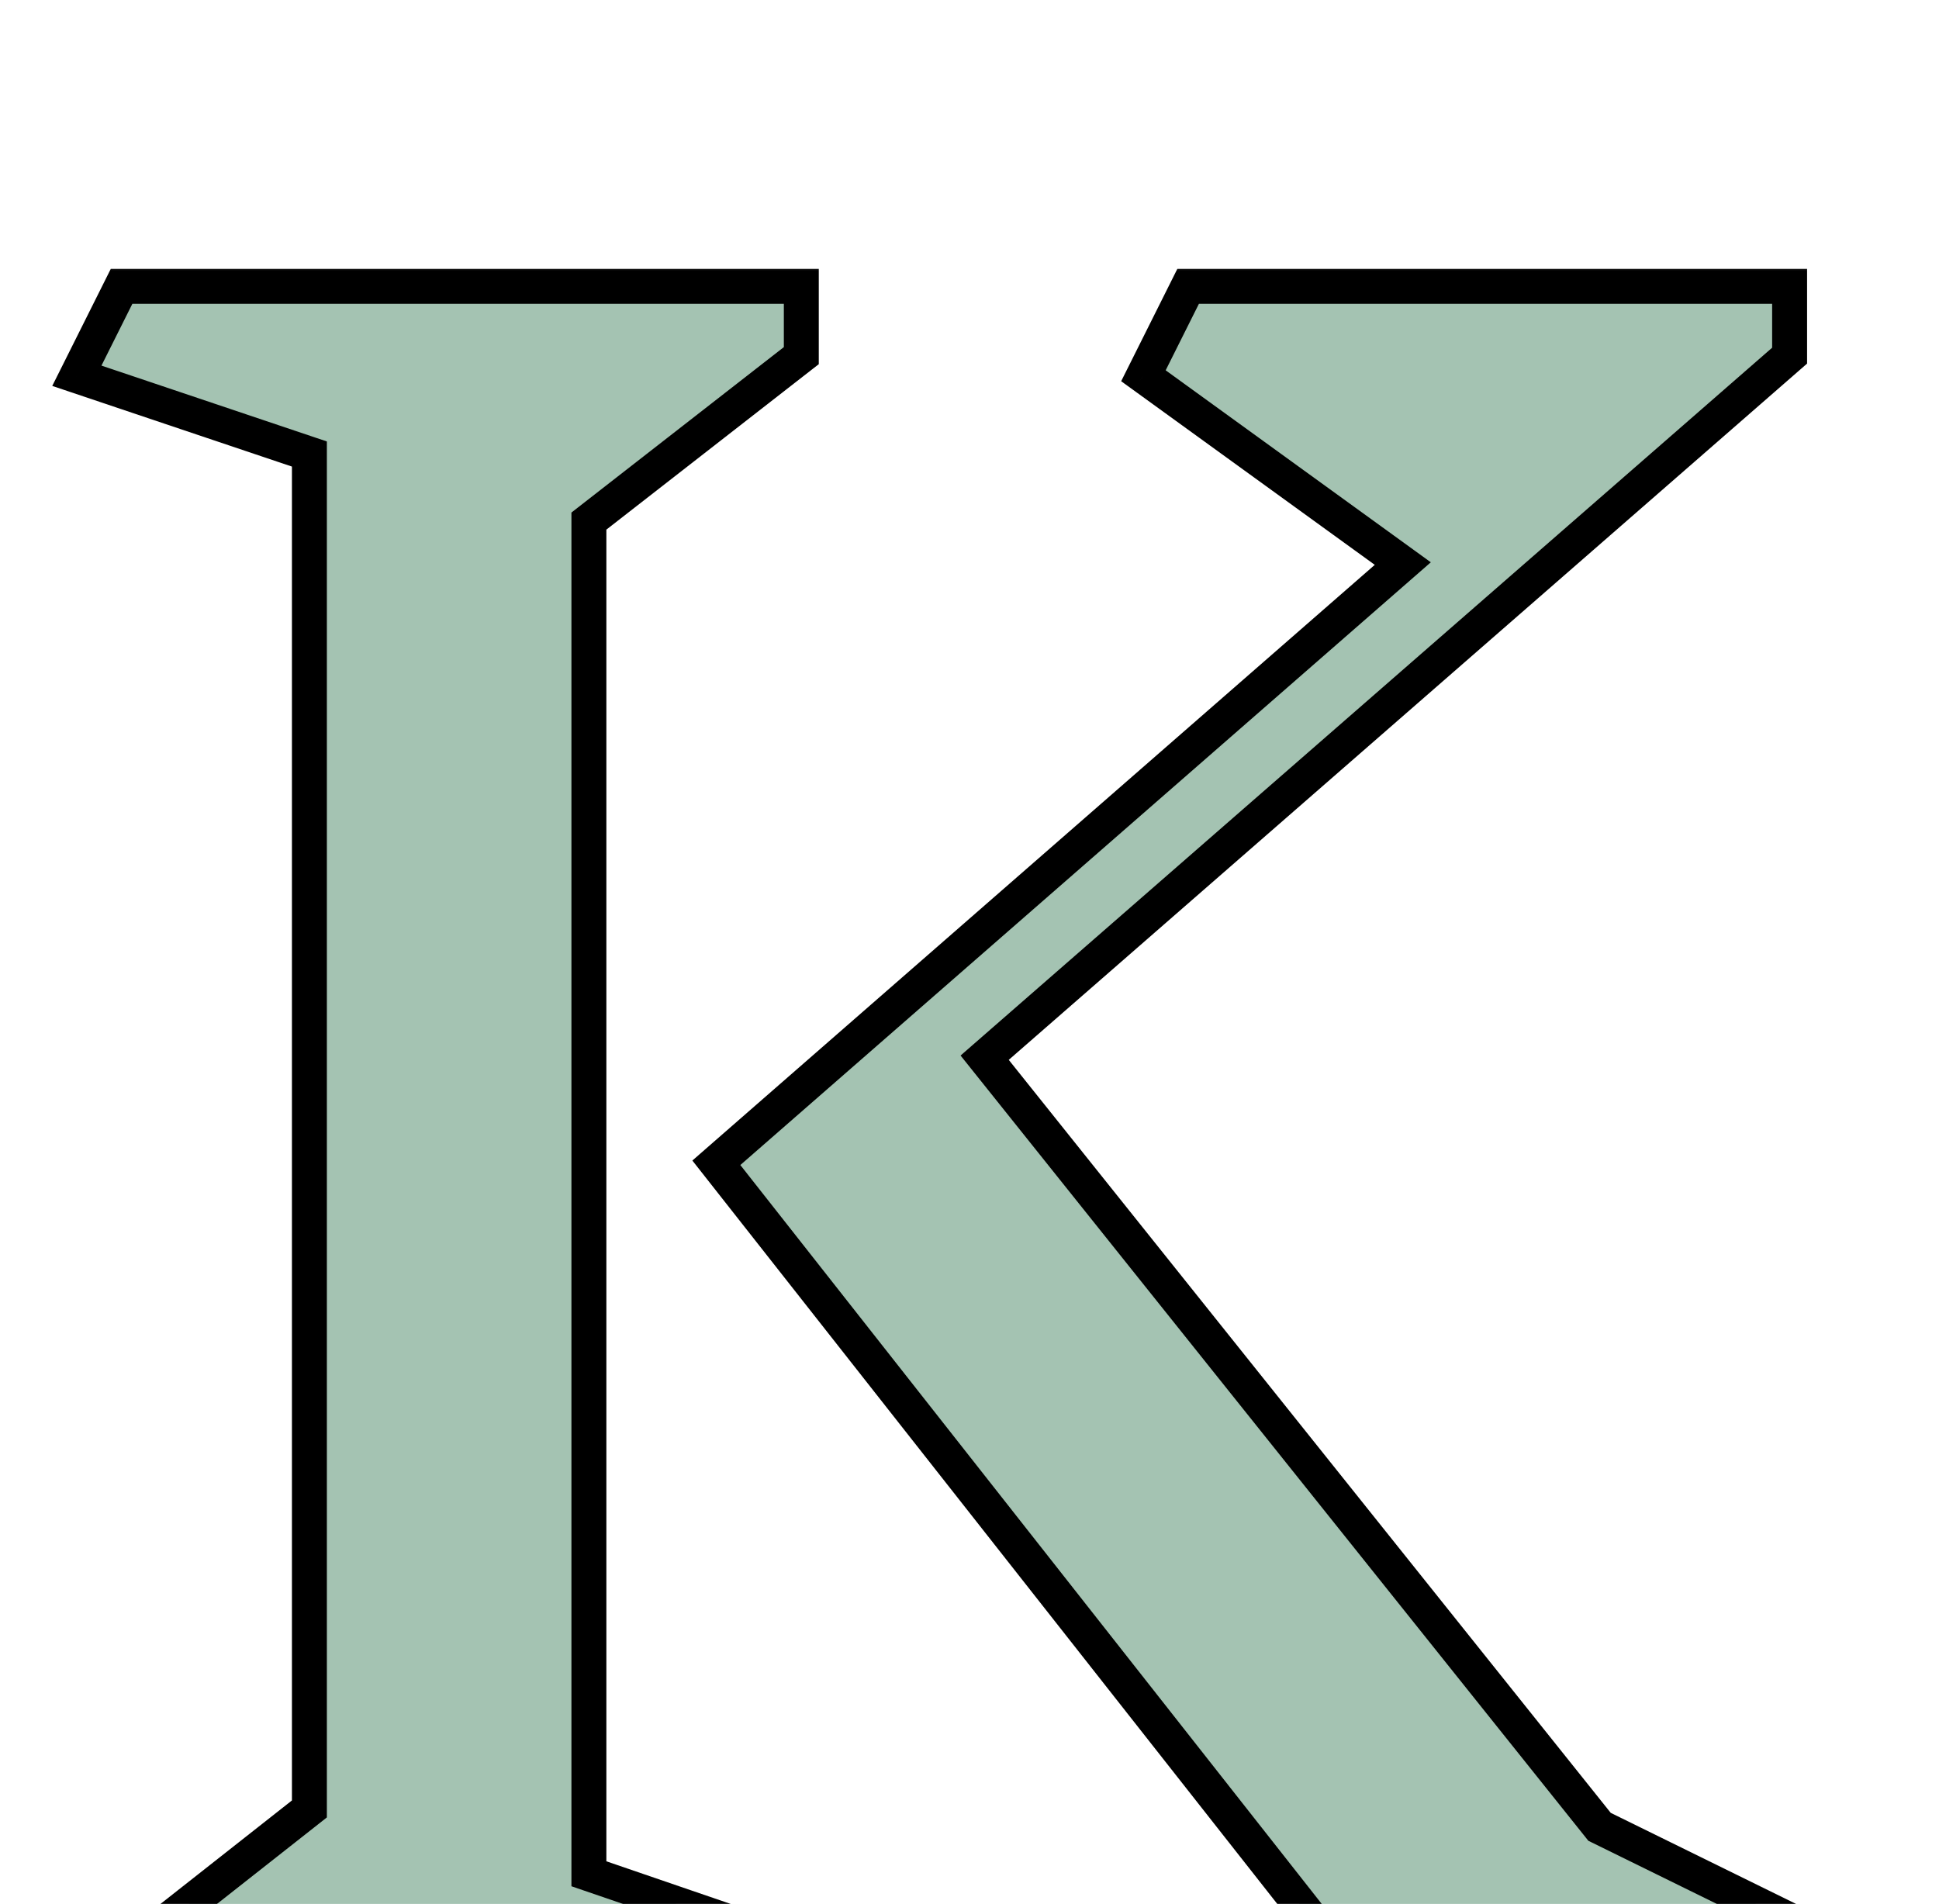 <svg width="111" height="109" viewBox="0 0 111 109" fill="none" xmlns="http://www.w3.org/2000/svg">
<g filter="url(#filter0_ddii_1_4)">
<mask id="path-1-outside-1_1_4" maskUnits="userSpaceOnUse" x="2" y="-1" width="106" height="103" fill="black">
<rect fill="white" x="2" y="-1" width="106" height="103"/>
<path d="M47.152 95.88L44.592 101H5.68V97.032L17.712 87.56V9.992L4.4 5.512L6.96 0.392H45.872V4.36L33.712 13.832V91.272L47.152 95.88ZM103.856 101H80.688L41.008 50.568L80.304 16.264L65.456 5.512L68.016 0.392H102.448V4.36L56.368 44.552L91.568 88.584L106.416 95.88L103.856 101Z"/>
</mask>
<path d="M47.152 95.88L44.592 101H5.68V97.032L17.712 87.56V9.992L4.4 5.512L6.96 0.392H45.872V4.36L33.712 13.832V91.272L47.152 95.88ZM103.856 101H80.688L41.008 50.568L80.304 16.264L65.456 5.512L68.016 0.392H102.448V4.36L56.368 44.552L91.568 88.584L106.416 95.88L103.856 101Z" fill="#A4C3B2"/>
<path d="M47.152 95.88L48.046 96.327L48.558 95.305L47.476 94.934L47.152 95.88ZM44.592 101V102H45.21L45.486 101.447L44.592 101ZM5.68 101H4.68V102H5.68V101ZM5.68 97.032L5.061 96.246L4.68 96.546V97.032H5.68ZM17.712 87.56L18.331 88.346L18.712 88.045V87.56H17.712ZM17.712 9.992H18.712V9.273L18.031 9.044L17.712 9.992ZM4.4 5.512L3.506 5.065L2.991 6.093L4.081 6.46L4.4 5.512ZM6.96 0.392V-0.608H6.342L6.066 -0.055L6.96 0.392ZM45.872 0.392H46.872V-0.608H45.872V0.392ZM45.872 4.36L46.486 5.149L46.872 4.849V4.36H45.872ZM33.712 13.832L33.097 13.043L32.712 13.343V13.832H33.712ZM33.712 91.272H32.712V91.986L33.388 92.218L33.712 91.272ZM103.856 101V102H104.474L104.75 101.447L103.856 101ZM80.688 101L79.902 101.618L80.202 102H80.688V101ZM41.008 50.568L40.35 49.815L39.635 50.44L40.222 51.186L41.008 50.568ZM80.304 16.264L80.962 17.017L81.908 16.191L80.891 15.454L80.304 16.264ZM65.456 5.512L64.562 5.065L64.182 5.824L64.87 6.322L65.456 5.512ZM68.016 0.392V-0.608H67.398L67.122 -0.055L68.016 0.392ZM102.448 0.392H103.448V-0.608H102.448V0.392ZM102.448 4.36L103.105 5.114L103.448 4.815V4.36H102.448ZM56.368 44.552L55.711 43.798L54.989 44.428L55.587 45.176L56.368 44.552ZM91.568 88.584L90.787 89.208L90.926 89.383L91.127 89.481L91.568 88.584ZM106.416 95.88L107.31 96.327L107.761 95.427L106.857 94.983L106.416 95.88ZM46.258 95.433L43.698 100.553L45.486 101.447L48.046 96.327L46.258 95.433ZM44.592 100H5.68V102H44.592V100ZM6.68 101V97.032H4.68V101H6.68ZM6.299 97.818L18.331 88.346L17.093 86.774L5.061 96.246L6.299 97.818ZM18.712 87.56V9.992H16.712V87.56H18.712ZM18.031 9.044L4.719 4.564L4.081 6.46L17.393 10.94L18.031 9.044ZM5.294 5.959L7.854 0.839L6.066 -0.055L3.506 5.065L5.294 5.959ZM6.96 1.392H45.872V-0.608H6.96V1.392ZM44.872 0.392V4.36H46.872V0.392H44.872ZM45.258 3.571L33.097 13.043L34.327 14.621L46.486 5.149L45.258 3.571ZM32.712 13.832V91.272H34.712V13.832H32.712ZM33.388 92.218L46.828 96.826L47.476 94.934L34.036 90.326L33.388 92.218ZM103.856 100H80.688V102H103.856V100ZM81.474 100.382L41.794 49.95L40.222 51.186L79.902 101.618L81.474 100.382ZM41.666 51.321L80.962 17.017L79.646 15.511L40.35 49.815L41.666 51.321ZM80.891 15.454L66.043 4.702L64.87 6.322L79.718 17.074L80.891 15.454ZM66.35 5.959L68.91 0.839L67.122 -0.055L64.562 5.065L66.35 5.959ZM68.016 1.392H102.448V-0.608H68.016V1.392ZM101.448 0.392V4.36H103.448V0.392H101.448ZM101.791 3.606L55.711 43.798L57.025 45.306L103.105 5.114L101.791 3.606ZM55.587 45.176L90.787 89.208L92.349 87.96L57.149 43.928L55.587 45.176ZM91.127 89.481L105.975 96.778L106.857 94.983L92.009 87.686L91.127 89.481ZM105.522 95.433L102.962 100.553L104.75 101.447L107.31 96.327L105.522 95.433Z" fill="black" mask="url(#path-1-outside-1_1_4)"/>
</g>
<defs>
<filter id="filter0_ddii_1_4" x="0.4" y="0.392" width="110.016" height="108.608" filterUnits="userSpaceOnUse" color-interpolation-filters="sRGB">
<feFlood flood-opacity="0" result="BackgroundImageFix"/>
<feColorMatrix in="SourceAlpha" type="matrix" values="0 0 0 0 0 0 0 0 0 0 0 0 0 0 0 0 0 0 127 0" result="hardAlpha"/>
<feOffset dy="4"/>
<feGaussianBlur stdDeviation="2"/>
<feComposite in2="hardAlpha" operator="out"/>
<feColorMatrix type="matrix" values="0 0 0 0 0 0 0 0 0 0 0 0 0 0 0 0 0 0 0.25 0"/>
<feBlend mode="normal" in2="BackgroundImageFix" result="effect1_dropShadow_1_4"/>
<feColorMatrix in="SourceAlpha" type="matrix" values="0 0 0 0 0 0 0 0 0 0 0 0 0 0 0 0 0 0 127 0" result="hardAlpha"/>
<feOffset dy="4"/>
<feGaussianBlur stdDeviation="2"/>
<feComposite in2="hardAlpha" operator="out"/>
<feColorMatrix type="matrix" values="0 0 0 0 0 0 0 0 0 0 0 0 0 0 0 0 0 0 0.25 0"/>
<feBlend mode="normal" in2="effect1_dropShadow_1_4" result="effect2_dropShadow_1_4"/>
<feBlend mode="normal" in="SourceGraphic" in2="effect2_dropShadow_1_4" result="shape"/>
<feColorMatrix in="SourceAlpha" type="matrix" values="0 0 0 0 0 0 0 0 0 0 0 0 0 0 0 0 0 0 127 0" result="hardAlpha"/>
<feOffset dy="4"/>
<feGaussianBlur stdDeviation="2"/>
<feComposite in2="hardAlpha" operator="arithmetic" k2="-1" k3="1"/>
<feColorMatrix type="matrix" values="0 0 0 0 0 0 0 0 0 0 0 0 0 0 0 0 0 0 0.25 0"/>
<feBlend mode="normal" in2="shape" result="effect3_innerShadow_1_4"/>
<feColorMatrix in="SourceAlpha" type="matrix" values="0 0 0 0 0 0 0 0 0 0 0 0 0 0 0 0 0 0 127 0" result="hardAlpha"/>
<feOffset dy="4"/>
<feGaussianBlur stdDeviation="2"/>
<feComposite in2="hardAlpha" operator="arithmetic" k2="-1" k3="1"/>
<feColorMatrix type="matrix" values="0 0 0 0 0 0 0 0 0 0 0 0 0 0 0 0 0 0 0.25 0"/>
<feBlend mode="normal" in2="effect3_innerShadow_1_4" result="effect4_innerShadow_1_4"/>
</filter>
</defs>
</svg>
